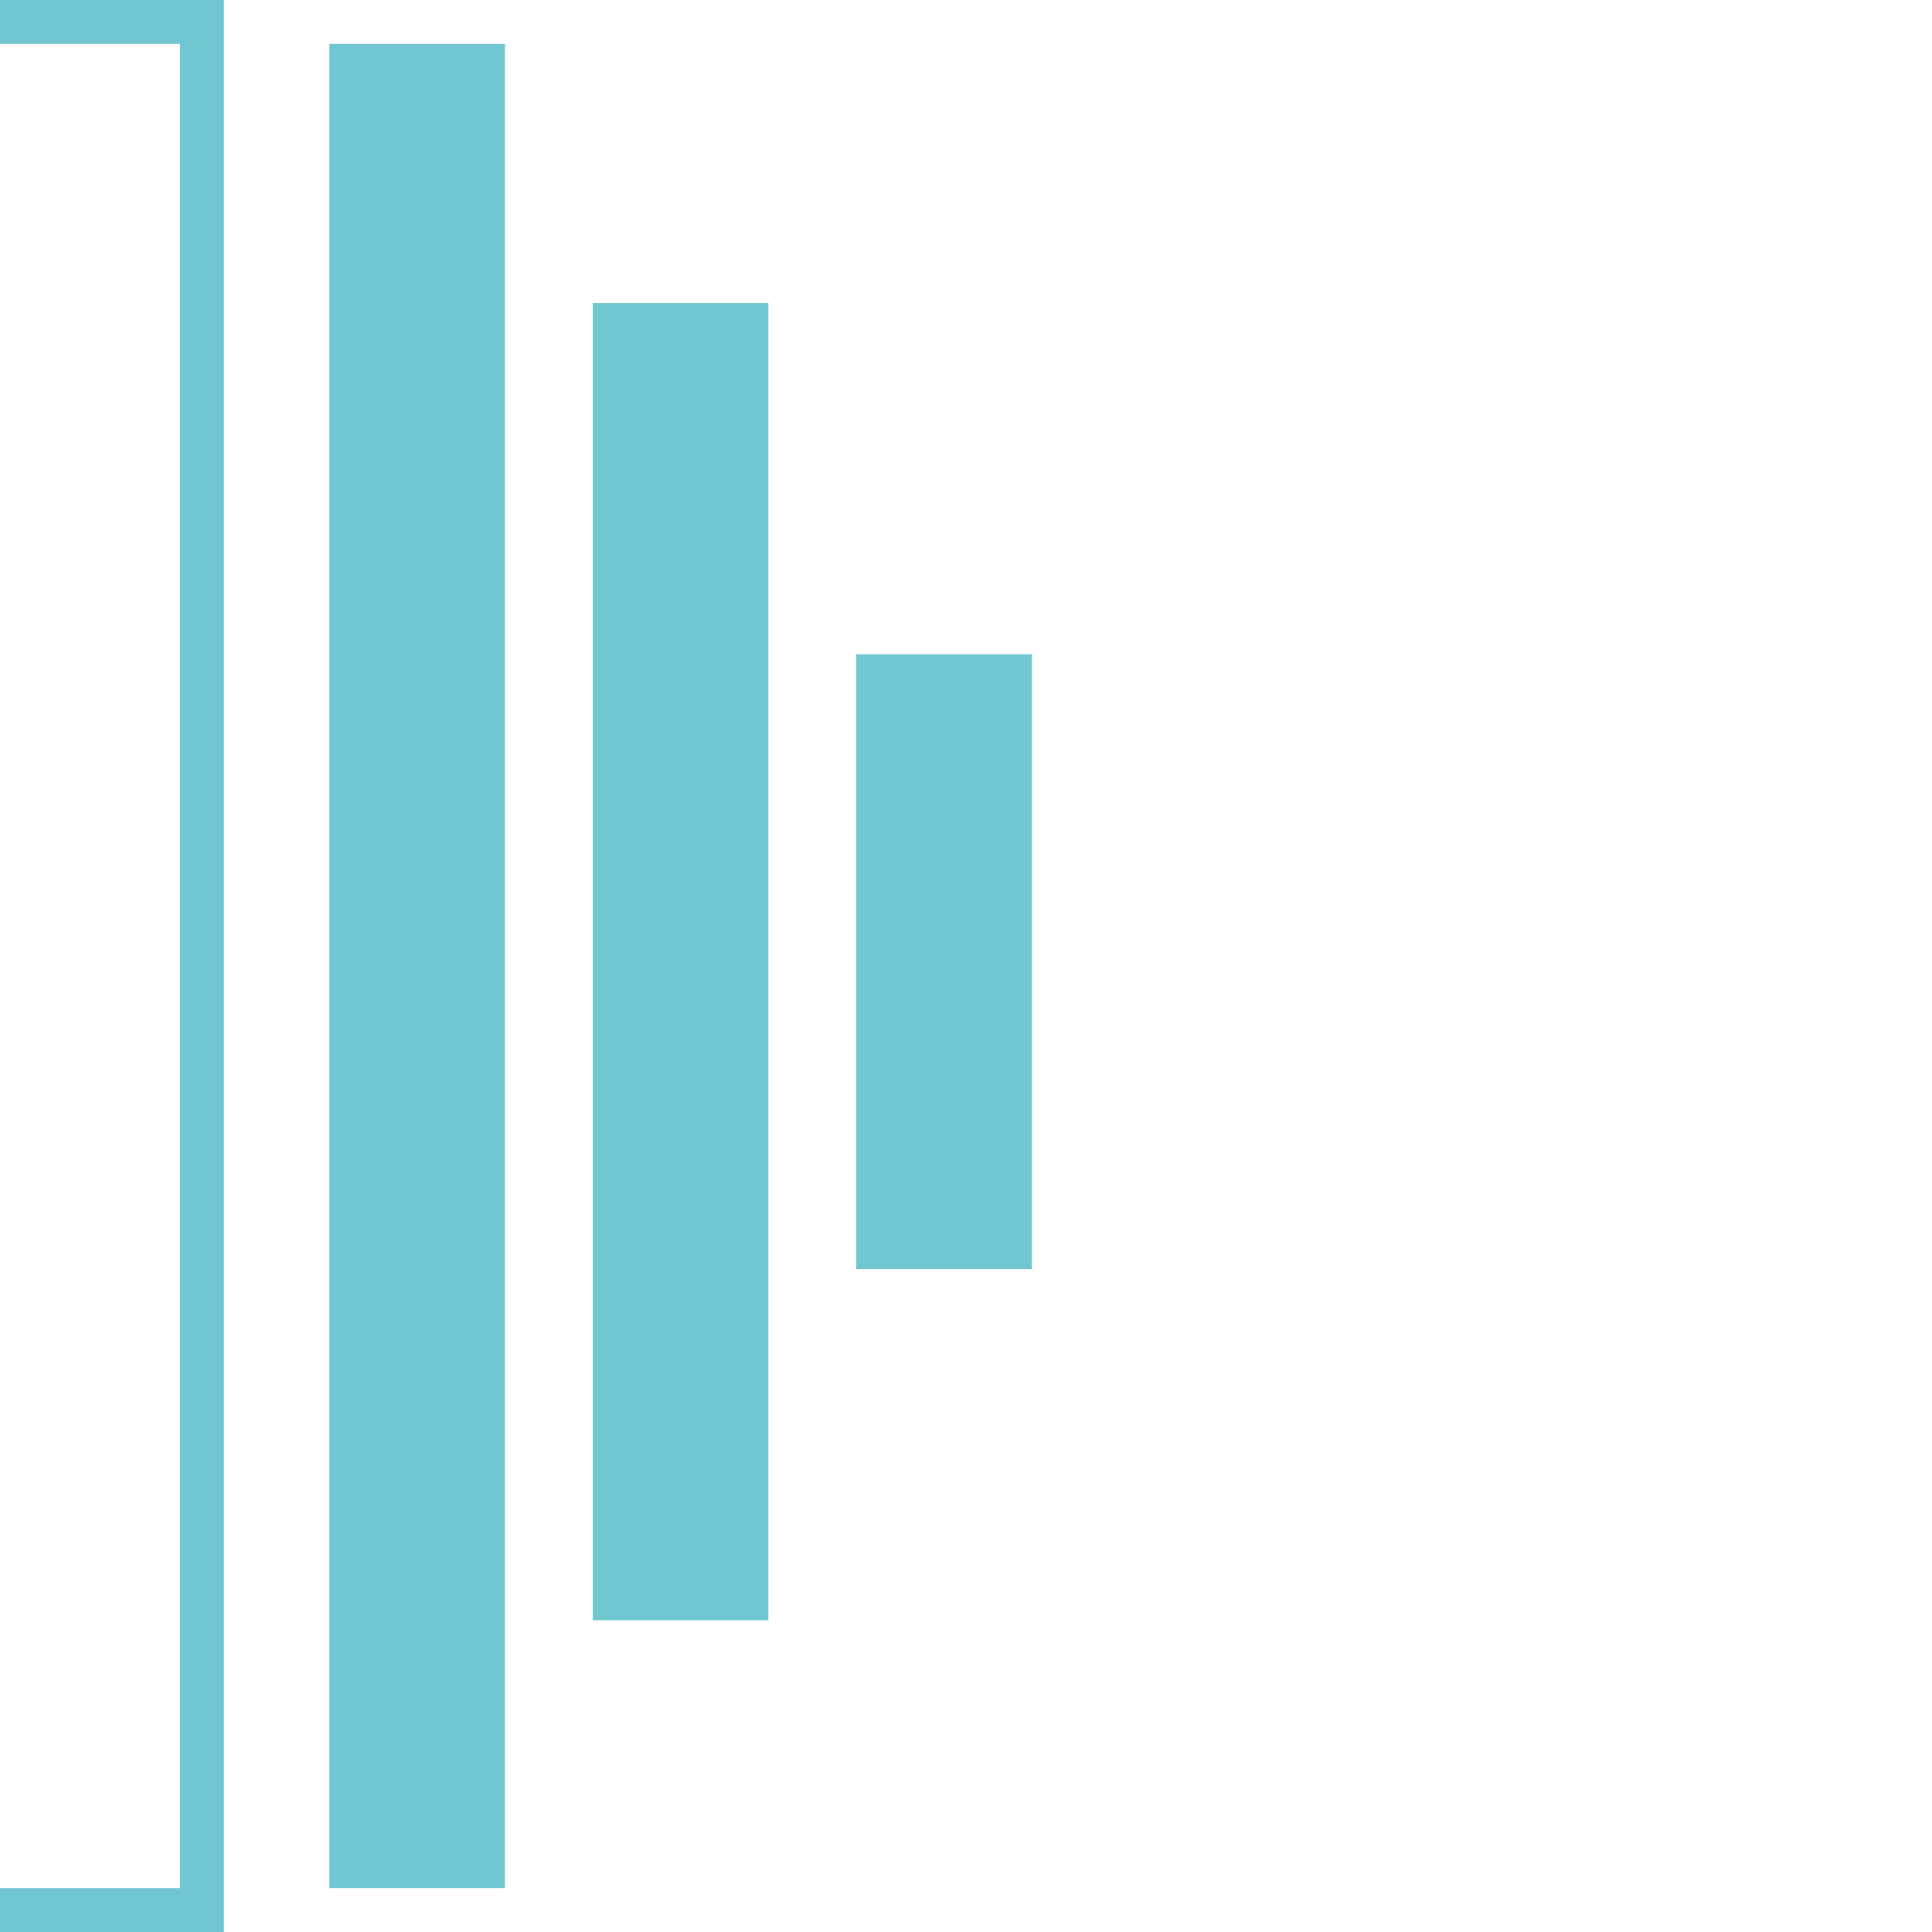 <svg id="圖層_1" xmlns="http://www.w3.org/2000/svg" xmlns:xlink="http://www.w3.org/1999/xlink" viewBox="0 0 44 44" style="enable-background:new 0 0 44 44"><style>.st0{fill:#71c7d1}</style><g id="XMLID_44_"><path id="XMLID_9_" class="st0" d="M4.6.0H0V1H4.1V43H0v1H4.6h.5v-.5V.5.0H4.6z"/><path id="XMLID_8_" class="st0" d="M7.5 1h4v42h-4z"/><path id="XMLID_7_" class="st0" d="M13.5 6.9h4v30h-4z"/><path id="XMLID_6_" class="st0" d="M19.5 14.9h4v14h-4z"/></g></svg>
